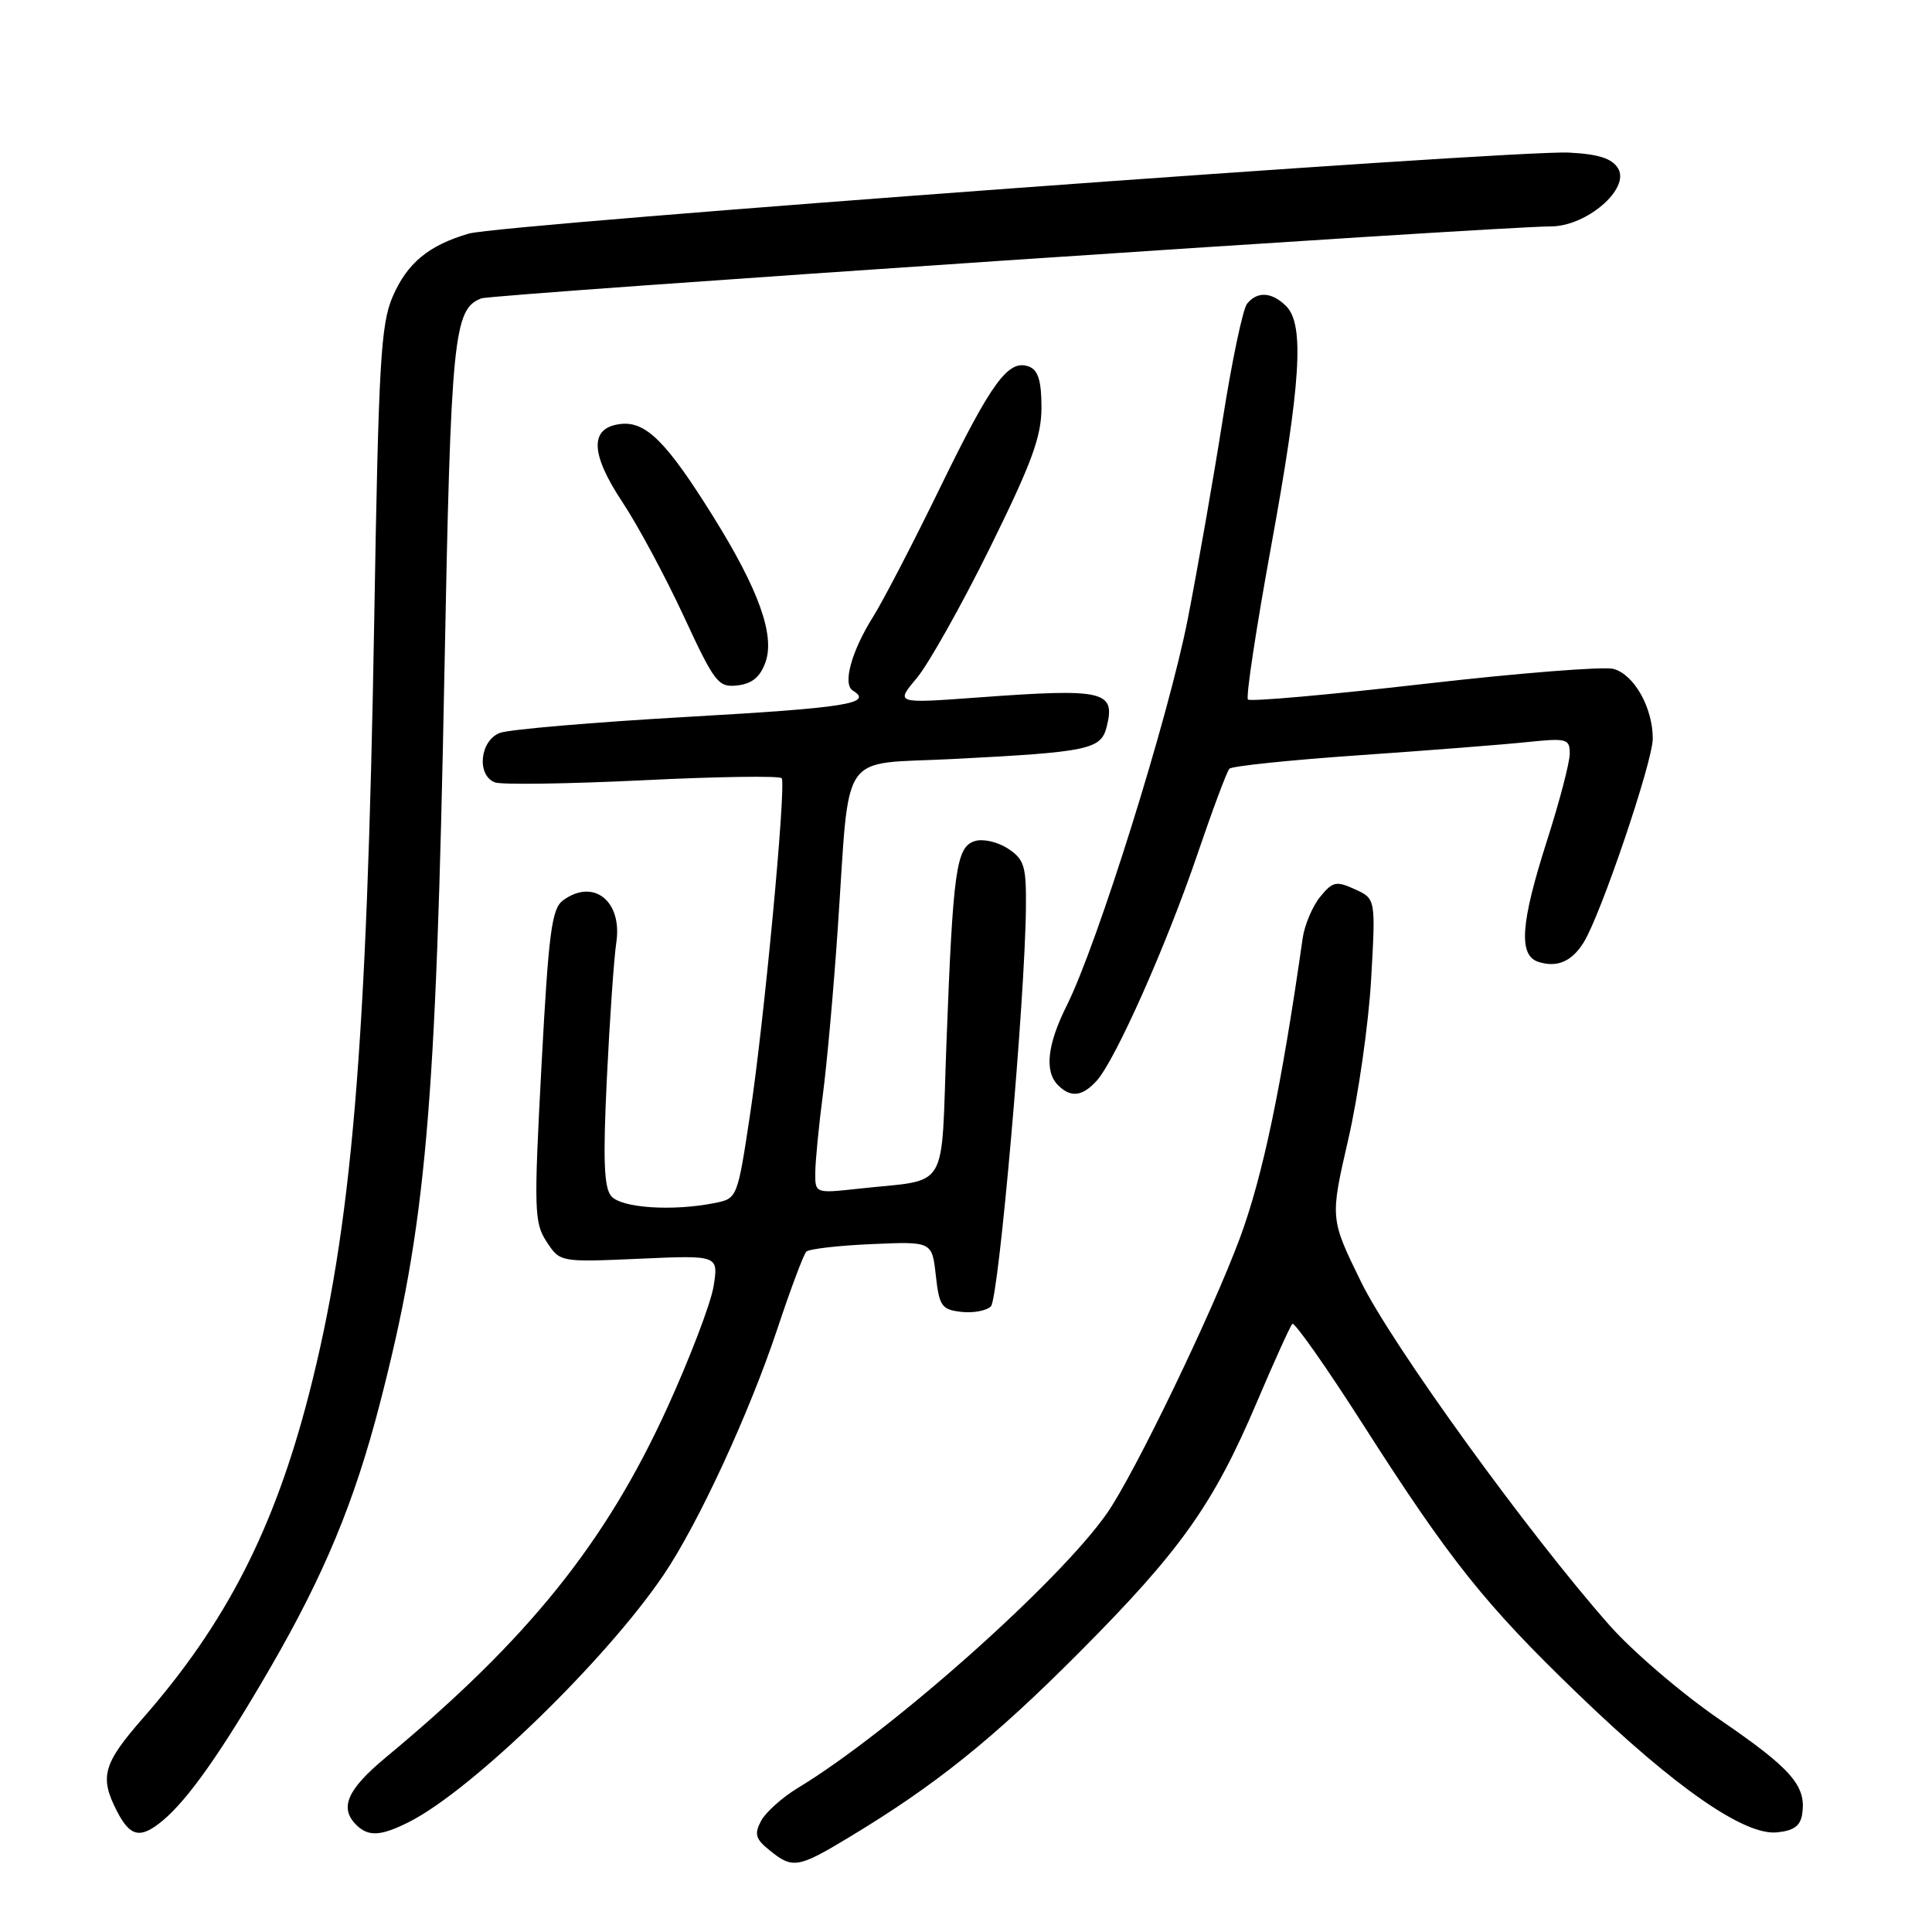 <?xml version="1.0" encoding="UTF-8" standalone="no"?>
<!DOCTYPE svg PUBLIC "-//W3C//DTD SVG 1.1//EN" "http://www.w3.org/Graphics/SVG/1.1/DTD/svg11.dtd" >
<svg xmlns="http://www.w3.org/2000/svg" xmlns:xlink="http://www.w3.org/1999/xlink" version="1.1" viewBox="0 0 256 256">
 <g >
 <path fill="currentColor"
d=" M 112.44 243.49 C 123.92 236.58 131.57 230.44 143.00 218.96 C 156.45 205.45 160.79 199.34 166.55 185.77 C 168.85 180.36 170.96 175.71 171.24 175.42 C 171.52 175.14 175.73 181.12 180.58 188.71 C 192.14 206.80 196.79 212.62 209.20 224.57 C 221.95 236.85 231.12 243.22 235.44 242.80 C 237.71 242.58 238.58 241.94 238.81 240.30 C 239.34 236.61 237.36 234.35 227.91 227.88 C 222.92 224.47 216.32 218.82 213.25 215.34 C 202.52 203.20 184.38 178.12 180.32 169.80 C 176.24 161.46 176.24 161.46 178.65 150.98 C 179.98 145.22 181.34 135.68 181.68 129.80 C 182.29 119.09 182.29 119.09 179.53 117.83 C 177.05 116.70 176.58 116.80 174.91 118.86 C 173.90 120.11 172.86 122.57 172.61 124.32 C 169.80 144.04 167.34 155.79 164.31 164.00 C 160.66 173.86 150.35 195.25 146.70 200.49 C 140.37 209.60 117.97 229.51 105.74 236.90 C 103.67 238.15 101.47 240.12 100.85 241.27 C 99.92 243.02 100.10 243.67 101.98 245.18 C 105.02 247.65 105.74 247.53 112.44 243.49 Z  M 21.57 241.23 C 24.93 238.42 29.33 232.18 35.81 221.00 C 42.97 208.64 46.98 198.97 50.34 185.96 C 56.46 162.28 57.77 147.43 58.89 89.00 C 59.74 44.58 60.10 40.94 63.77 39.54 C 65.23 38.97 198.60 30.00 205.49 30.00 C 210.24 30.00 216.04 24.99 214.40 22.31 C 213.59 20.99 211.82 20.42 207.90 20.22 C 200.56 19.84 66.36 29.71 62.13 30.95 C 56.78 32.51 53.95 34.86 52.02 39.33 C 50.45 43.00 50.16 48.17 49.59 82.00 C 48.62 138.95 46.62 162.69 40.93 184.77 C 36.33 202.63 29.93 215.11 18.96 227.64 C 13.63 233.73 13.15 235.46 15.53 240.05 C 17.27 243.42 18.63 243.68 21.57 241.23 Z  M 54.30 241.37 C 62.65 237.10 80.32 219.93 87.93 208.68 C 92.53 201.89 99.32 187.18 103.03 176.00 C 104.77 170.78 106.48 166.21 106.84 165.85 C 107.20 165.49 111.10 165.04 115.50 164.85 C 123.50 164.50 123.50 164.50 124.00 169.00 C 124.45 173.07 124.77 173.53 127.37 173.83 C 128.95 174.01 130.72 173.68 131.30 173.10 C 132.34 172.06 135.83 132.35 135.94 120.27 C 135.99 114.74 135.73 113.87 133.55 112.44 C 132.18 111.54 130.24 111.11 129.16 111.45 C 126.70 112.23 126.28 115.26 125.41 138.20 C 124.65 158.34 125.96 156.16 113.75 157.51 C 108.00 158.14 108.00 158.14 108.03 155.32 C 108.05 153.77 108.50 149.12 109.04 145.00 C 109.58 140.88 110.47 130.97 111.01 123.00 C 112.66 98.90 110.98 101.36 126.32 100.57 C 144.29 99.65 145.88 99.31 146.64 96.31 C 147.84 91.53 146.33 91.19 129.57 92.42 C 118.64 93.22 118.64 93.22 121.47 89.86 C 123.02 88.01 127.38 80.26 131.15 72.63 C 136.72 61.34 138.00 57.87 138.00 53.99 C 138.00 50.48 137.56 49.05 136.36 48.58 C 133.64 47.54 131.43 50.54 124.60 64.55 C 121.03 71.88 117.03 79.59 115.71 81.69 C 112.83 86.28 111.62 90.65 113.00 91.50 C 115.77 93.21 112.18 93.79 91.25 94.98 C 78.74 95.69 67.49 96.65 66.25 97.11 C 63.59 98.10 63.11 102.72 65.58 103.67 C 66.44 104.00 75.26 103.87 85.17 103.39 C 95.09 102.90 103.37 102.78 103.58 103.12 C 104.19 104.11 101.25 135.39 99.39 147.65 C 97.72 158.74 97.69 158.81 94.73 159.40 C 89.12 160.53 82.30 160.07 80.98 158.48 C 80.02 157.32 79.89 153.56 80.42 142.73 C 80.80 134.90 81.36 126.89 81.66 124.92 C 82.50 119.41 78.66 116.34 74.62 119.29 C 73.10 120.40 72.70 123.45 71.75 141.20 C 70.73 160.38 70.78 162.01 72.43 164.54 C 74.21 167.25 74.21 167.25 84.71 166.79 C 95.20 166.32 95.20 166.32 94.56 170.41 C 94.20 172.66 91.43 179.93 88.40 186.57 C 80.23 204.47 69.97 217.22 51.19 232.81 C 46.01 237.10 44.93 239.53 47.20 241.80 C 48.81 243.41 50.49 243.31 54.30 241.37 Z  M 145.32 143.20 C 147.79 140.47 154.57 125.23 158.65 113.23 C 160.66 107.33 162.57 102.21 162.90 101.86 C 163.23 101.51 170.93 100.71 180.00 100.08 C 189.07 99.45 199.09 98.67 202.25 98.34 C 207.63 97.78 208.00 97.88 208.00 99.86 C 208.00 101.02 206.65 106.19 205.00 111.34 C 201.48 122.34 201.17 126.60 203.86 127.46 C 206.33 128.24 208.26 127.41 209.83 124.90 C 212.11 121.26 219.00 100.93 219.00 97.87 C 219.00 93.76 216.53 89.38 213.79 88.63 C 212.53 88.29 201.24 89.18 188.70 90.62 C 176.16 92.06 165.66 92.99 165.36 92.69 C 165.06 92.40 166.44 83.31 168.41 72.51 C 172.38 50.79 172.87 43.01 170.43 40.57 C 168.53 38.68 166.60 38.56 165.24 40.25 C 164.69 40.94 163.24 47.80 162.03 55.50 C 160.82 63.20 158.73 75.12 157.39 82.00 C 154.84 95.02 145.44 125.05 141.36 133.22 C 138.76 138.42 138.37 141.97 140.20 143.80 C 141.88 145.48 143.42 145.30 145.32 143.20 Z  M 101.44 87.72 C 102.69 84.14 100.52 78.11 94.53 68.49 C 88.33 58.54 85.59 55.80 82.24 56.18 C 78.10 56.66 78.18 60.06 82.49 66.56 C 84.50 69.58 88.13 76.34 90.57 81.59 C 94.71 90.52 95.17 91.11 97.73 90.82 C 99.67 90.59 100.74 89.70 101.44 87.72 Z "/>
</g>
</svg>